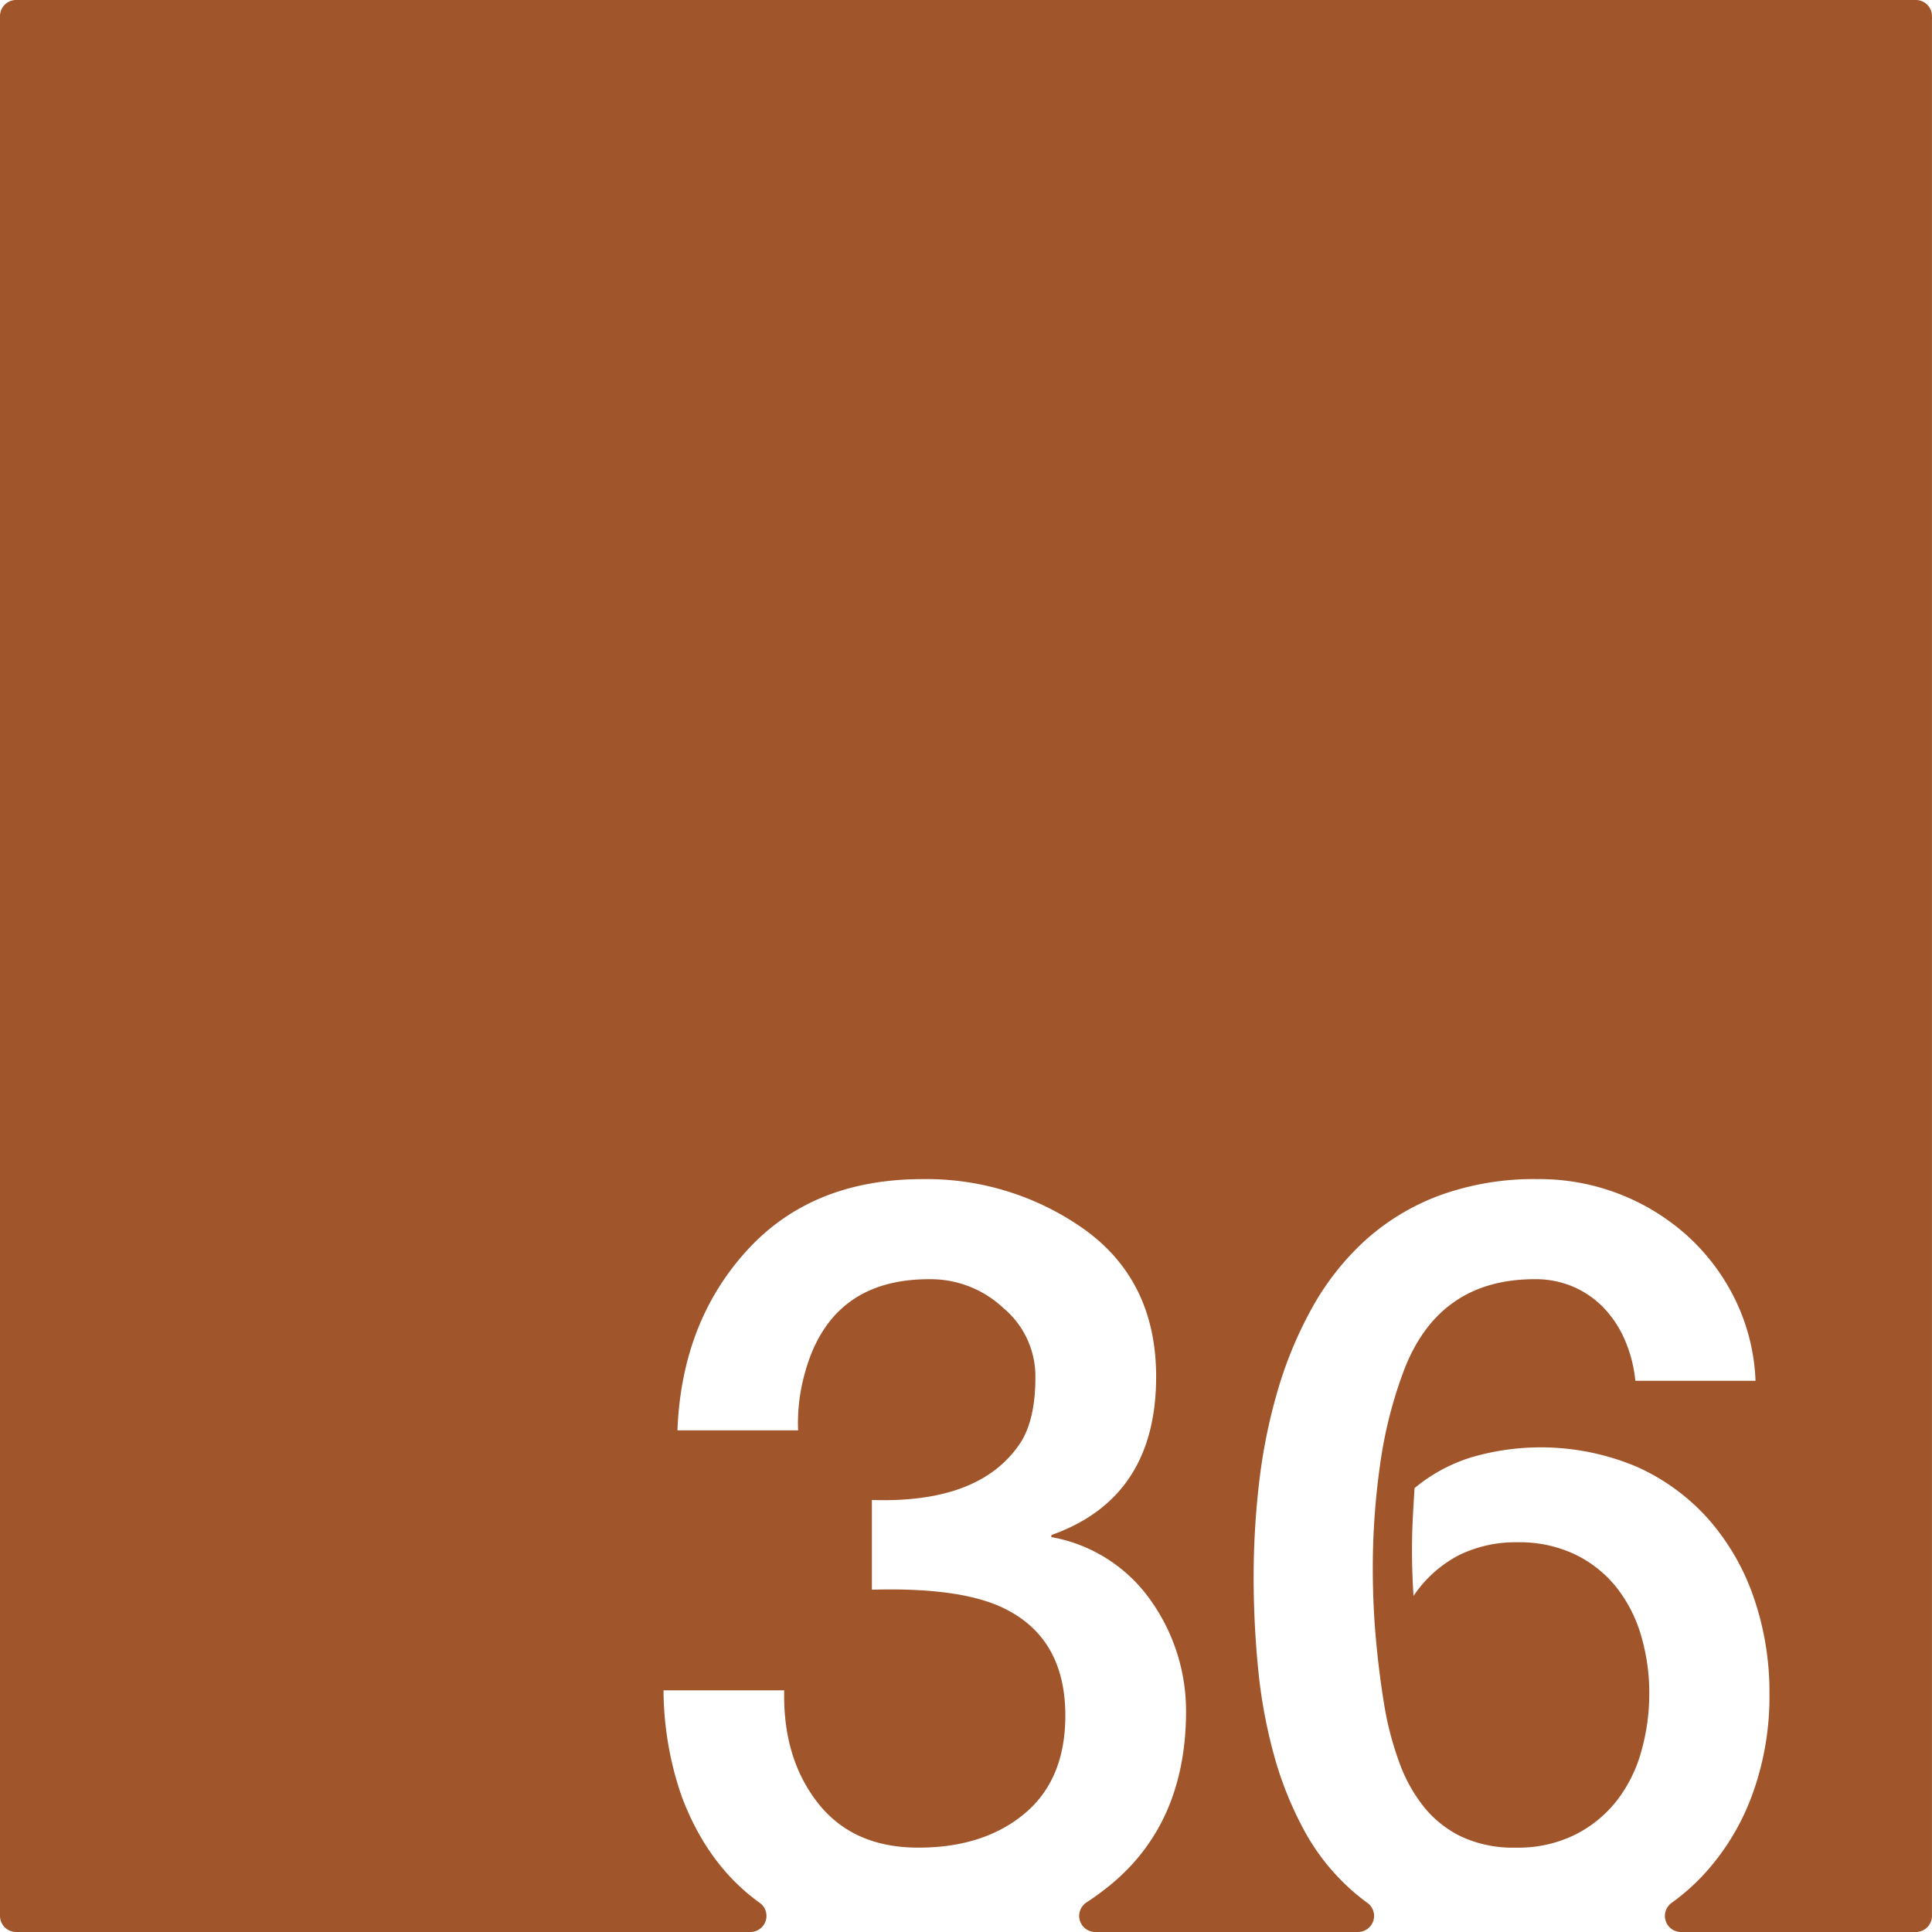 <svg xmlns="http://www.w3.org/2000/svg" width="120mm" height="120mm" viewBox="0 0 340.158 340.157">
  <g id="Zimmernummer">
      <g id="Z-03-036-R">
        <path fill="#A0552B" stroke="none" d="M337.323,0H2.835A2.835,2.835,0,0,0,0,2.835V337.323a2.834,2.834,0,0,0,2.835,2.834h129.28a2.828,2.828,0,0,0,1.647-5.129q-9.218-6.635-13.762-18.805a57.918,57.918,0,0,1-3.178-18.619h21.251q-.272,11.9,5.9,19.8t17.71,7.9q11.532,0,18.709-5.994t7.175-17.256q0-13.623-10.808-18.891-7.629-3.723-23.25-3.269v-15.8q19.344.636,26.338-10.354,2.452-4.086,2.452-11.261a15.671,15.671,0,0,0-5.631-12.17,18.689,18.689,0,0,0-12.9-5.086q-17.711-.09-22.161,16.892a32.577,32.577,0,0,0-1.089,9.718H119.274q.726-18.981,12.17-31.6T162.413,207.6a47.993,47.993,0,0,1,28.7,8.991q12.441,9.081,12.442,25.793,0,21.342-18.437,27.882v.363a27.206,27.206,0,0,1,17.438,11.08,33.607,33.607,0,0,1,6.267,19.8q-.092,19.707-13.624,30.606a48.42,48.42,0,0,1-3.935,2.856,2.831,2.831,0,0,0,1.58,5.185h46.244a2.831,2.831,0,0,0,1.7-5.1q-1.242-.9-2.406-1.9a38.7,38.7,0,0,1-8.719-10.806,62.43,62.43,0,0,1-5.4-13.488,90.062,90.062,0,0,1-2.77-15.258q-.772-7.99-.772-15.984a144.406,144.406,0,0,1,.954-16.483A97.435,97.435,0,0,1,224.9,245.02a70.878,70.878,0,0,1,6.04-14.623,46.711,46.711,0,0,1,9.308-11.9,40.713,40.713,0,0,1,13.124-7.992,48.64,48.64,0,0,1,17.483-2.906,38.91,38.91,0,0,1,26.338,10.081,37.114,37.114,0,0,1,8.355,11.215,35.811,35.811,0,0,1,3.542,14.214H287.927a24.045,24.045,0,0,0-1.726-6.9,19.237,19.237,0,0,0-3.632-5.722,16.489,16.489,0,0,0-5.4-3.859,16.756,16.756,0,0,0-6.948-1.408q-16.8,0-22.977,15.893a76.72,76.72,0,0,0-4.269,16.847A129.7,129.7,0,0,0,241.7,276.08q0,6.63.591,12.941t1.589,12.125a55.908,55.908,0,0,0,2.543,9.309,27.2,27.2,0,0,0,4.315,7.721,19.037,19.037,0,0,0,6.629,5.221,21.651,21.651,0,0,0,9.491,1.908,22.693,22.693,0,0,0,10.444-2.271,21.676,21.676,0,0,0,7.356-5.994,25.091,25.091,0,0,0,4.315-8.673,37.228,37.228,0,0,0,1.407-10.218,35.5,35.5,0,0,0-1.453-10.217,24.826,24.826,0,0,0-4.359-8.492,21.008,21.008,0,0,0-7.266-5.766,22.875,22.875,0,0,0-10.172-2.135,22.647,22.647,0,0,0-10.263,2.271,21.745,21.745,0,0,0-7.992,7.174q-.271-4.086-.272-8.083,0-2.814.137-5.5t.317-5.4A29.1,29.1,0,0,1,259,256.6a43.473,43.473,0,0,1,29.154,1.634,37.2,37.2,0,0,1,12.668,9.264,41.009,41.009,0,0,1,7.948,13.759,51.024,51.024,0,0,1,2.769,16.983,50.214,50.214,0,0,1-3.133,18.028,41.837,41.837,0,0,1-8.809,14.168,38.208,38.208,0,0,1-5.3,4.605,2.829,2.829,0,0,0,1.672,5.116h41.348a2.835,2.835,0,0,0,2.835-2.834V2.834A2.835,2.835,0,0,0,337.323,0Z"/>
      </g>
    </g>
</svg>
